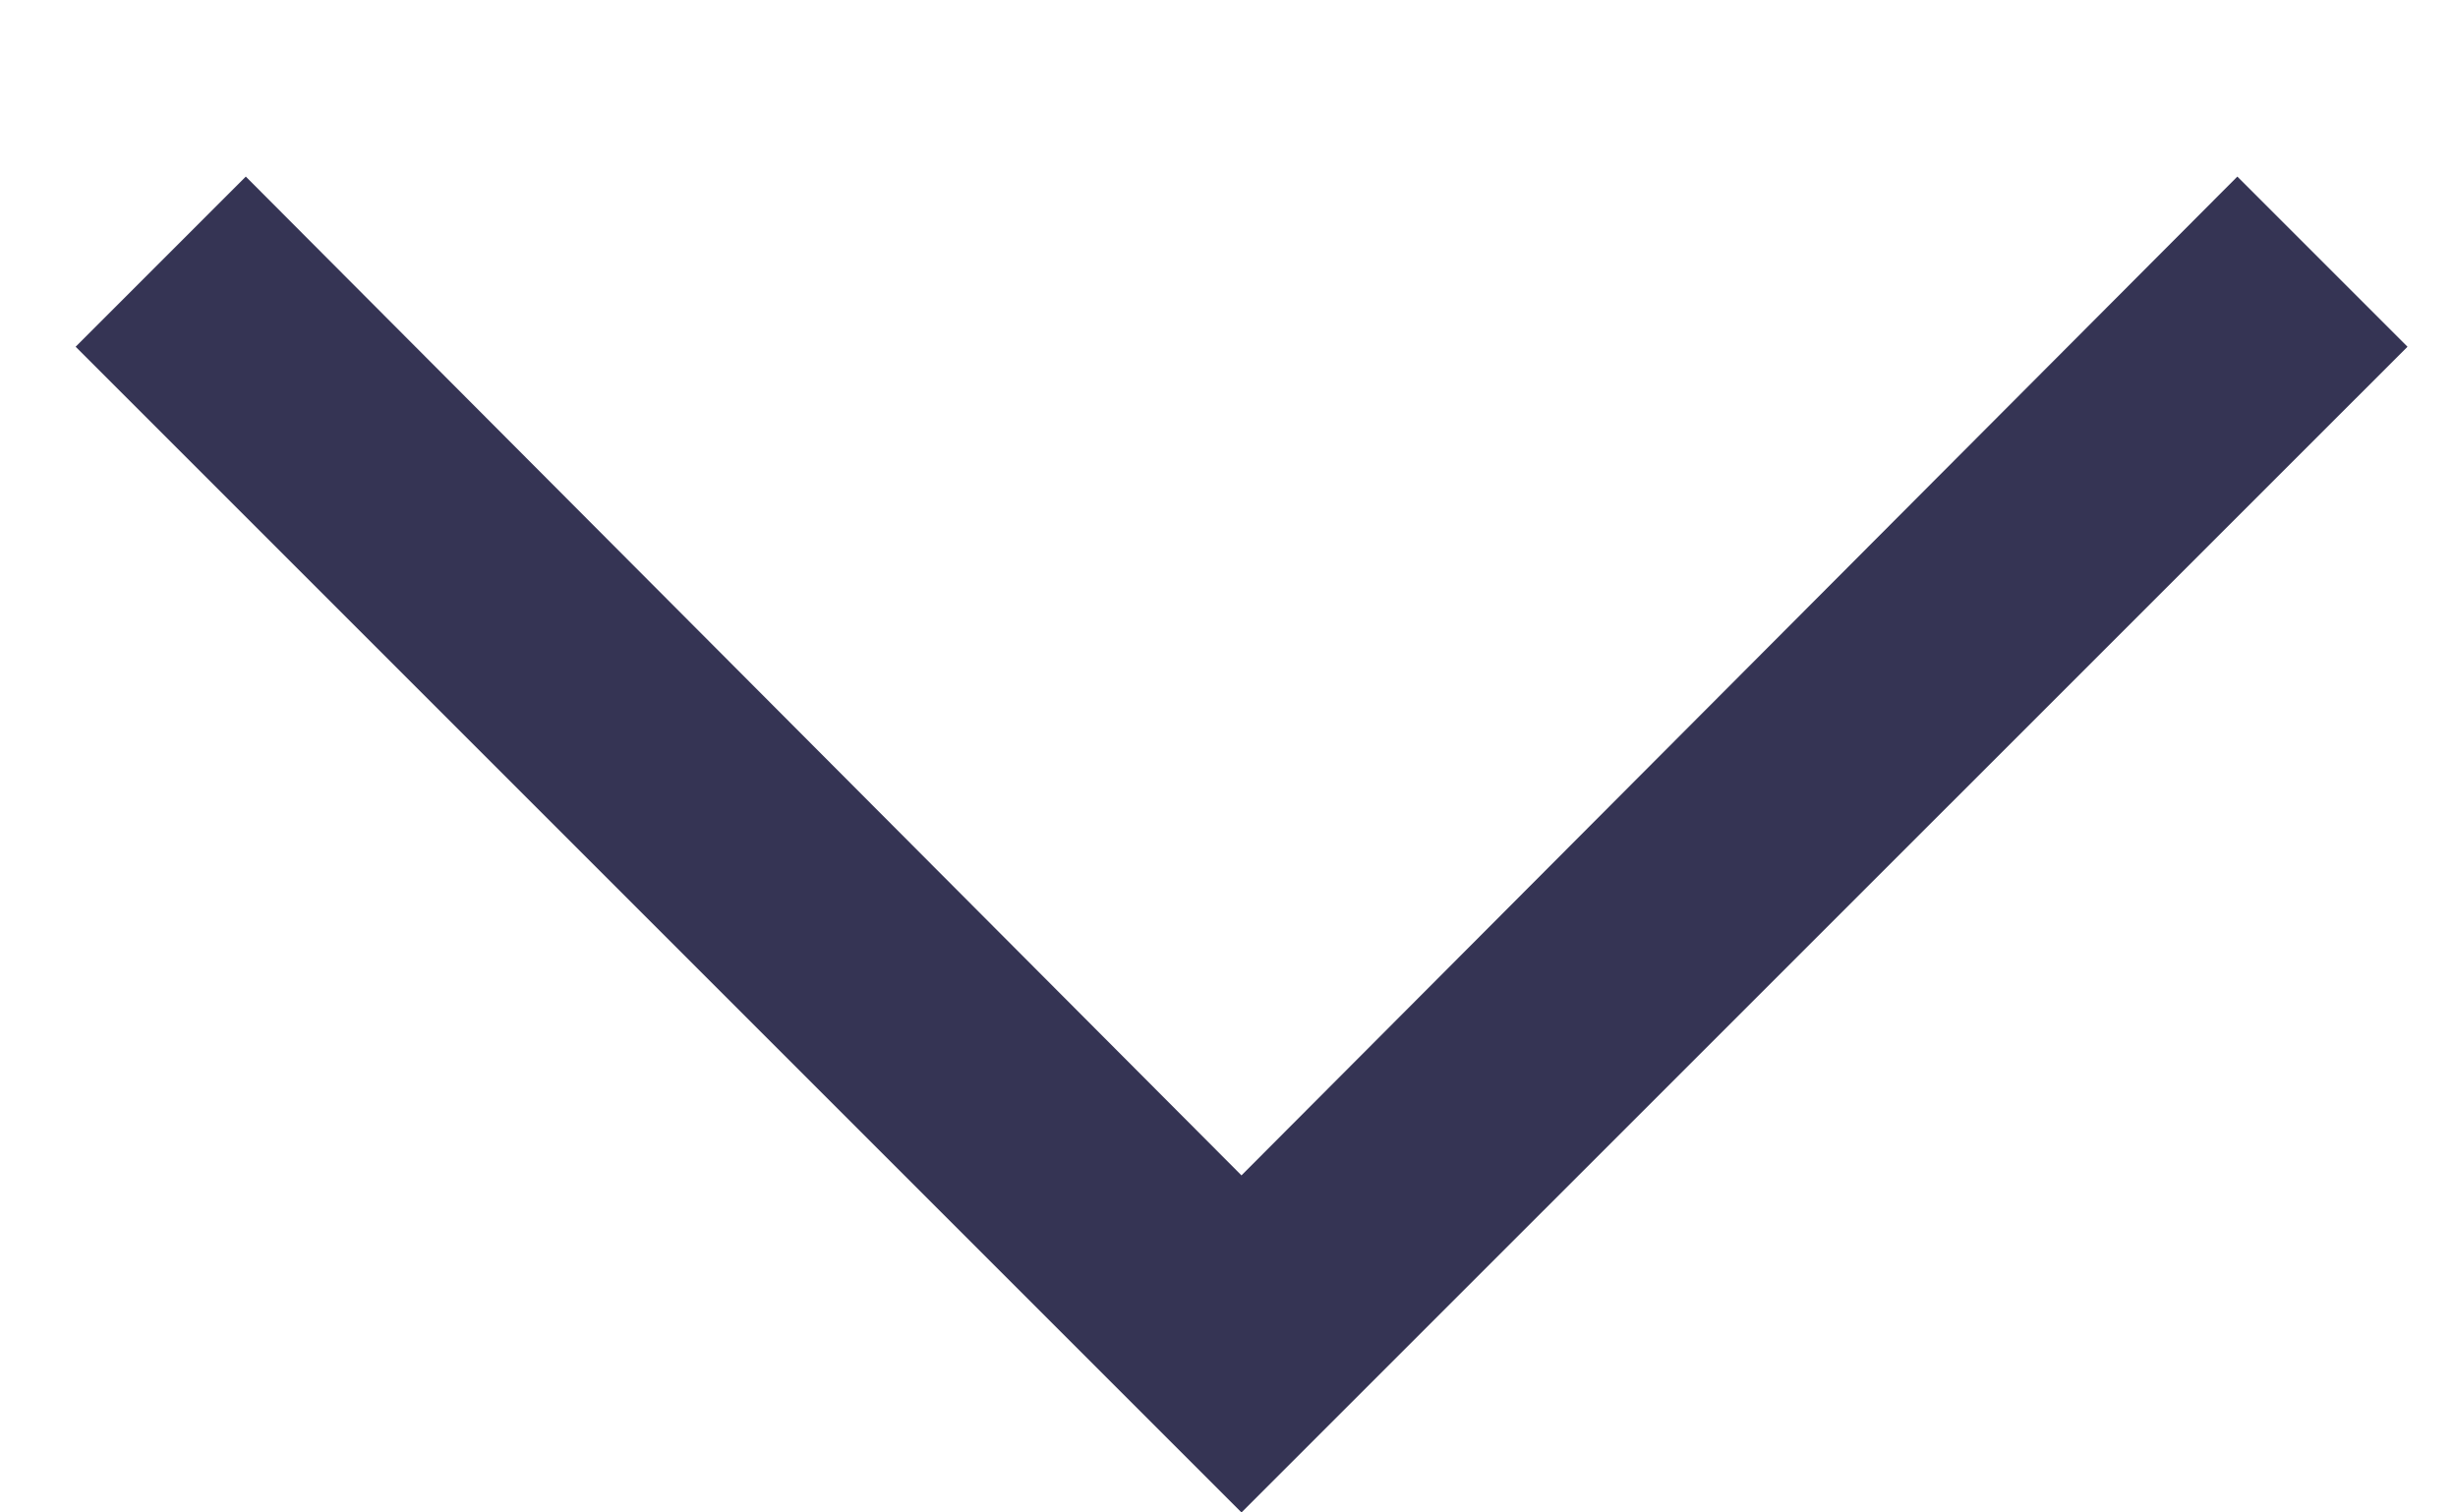 <svg width="13" height="8" viewBox="0 0 13 8" fill="none" xmlns="http://www.w3.org/2000/svg">
<path d="M12.733 1.834L6.566 8L0.4 1.834L1.3 0.934L6.566 6.217L11.833 0.934L12.733 1.834Z" fill="#353454"/>
</svg>
